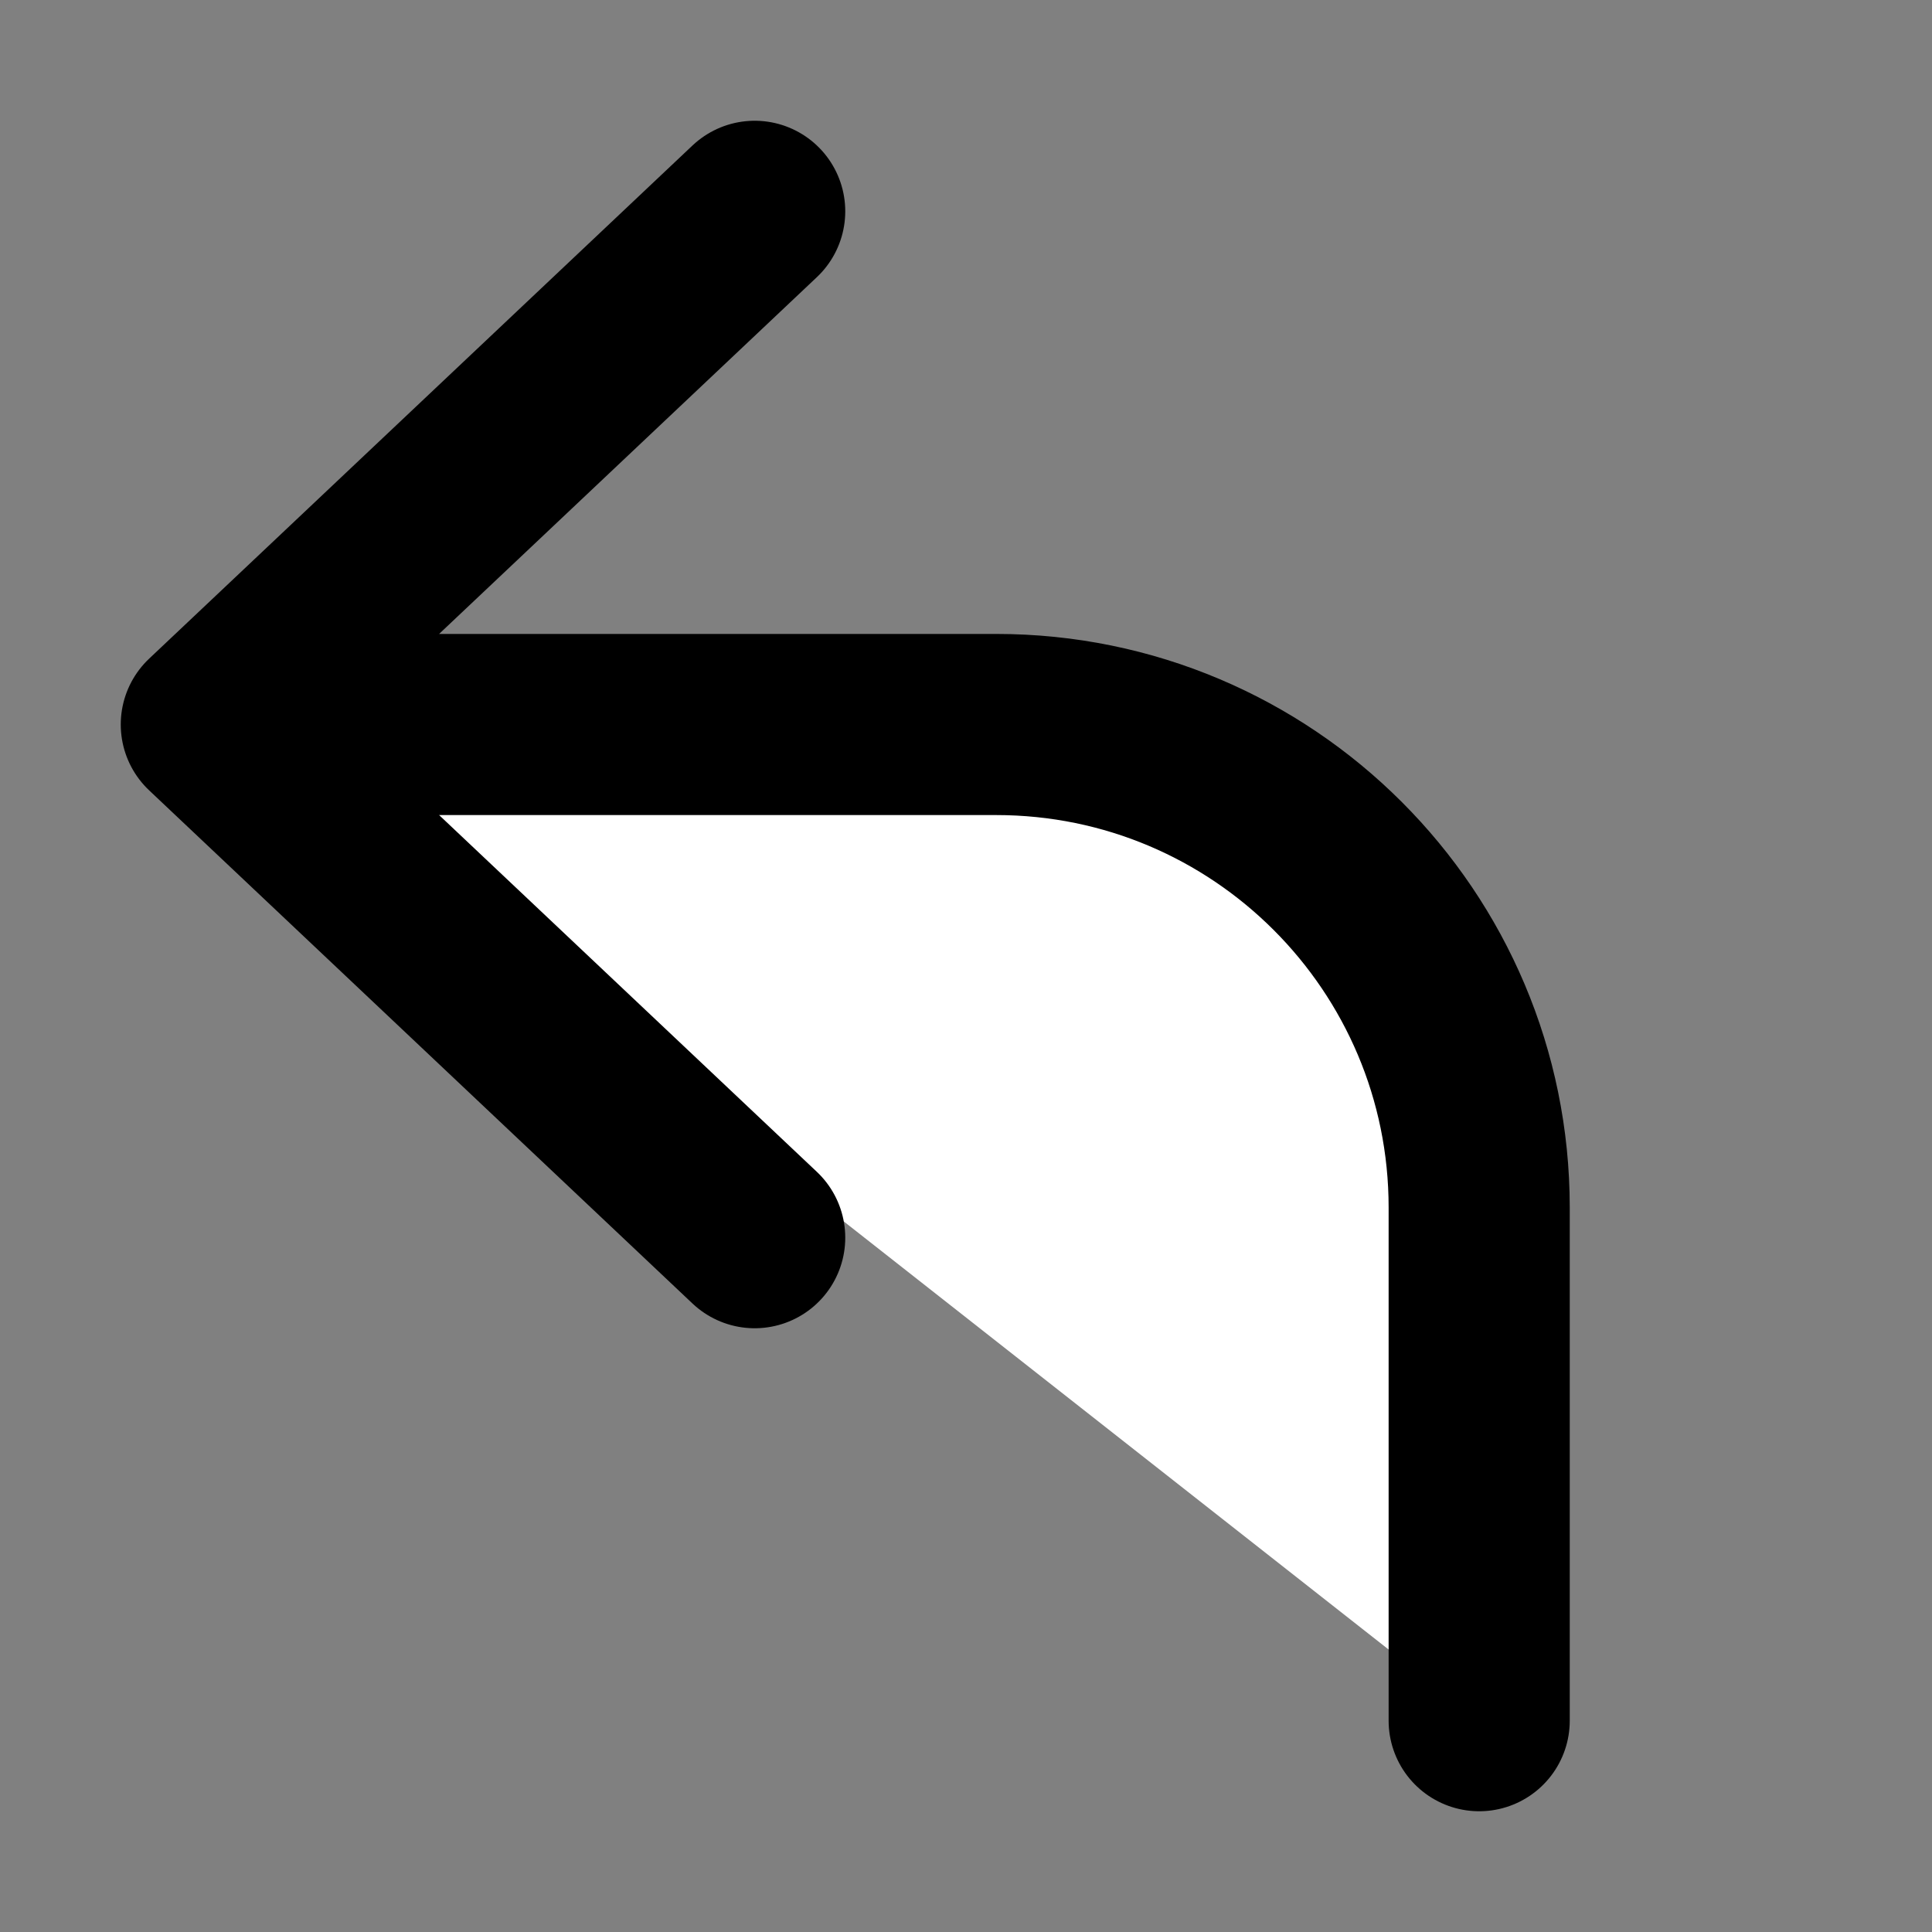 <svg width="32" height="32" viewBox="0 0 16 16" fill="white" xmlns="http://www.w3.org/2000/svg">
<rect x="0" y="0" width="16" height="16" fill="#808080" stroke="none"/>
<path d="M6.25 1.75L1.75 6M1.75 6L6.25 10.25M1.75 6H8.25C10.459 6 12.25 7.791 12.25 10V14.25" stroke="black" stroke-width="1.5" stroke-linecap="round" stroke-linejoin="round"/>
</svg>
